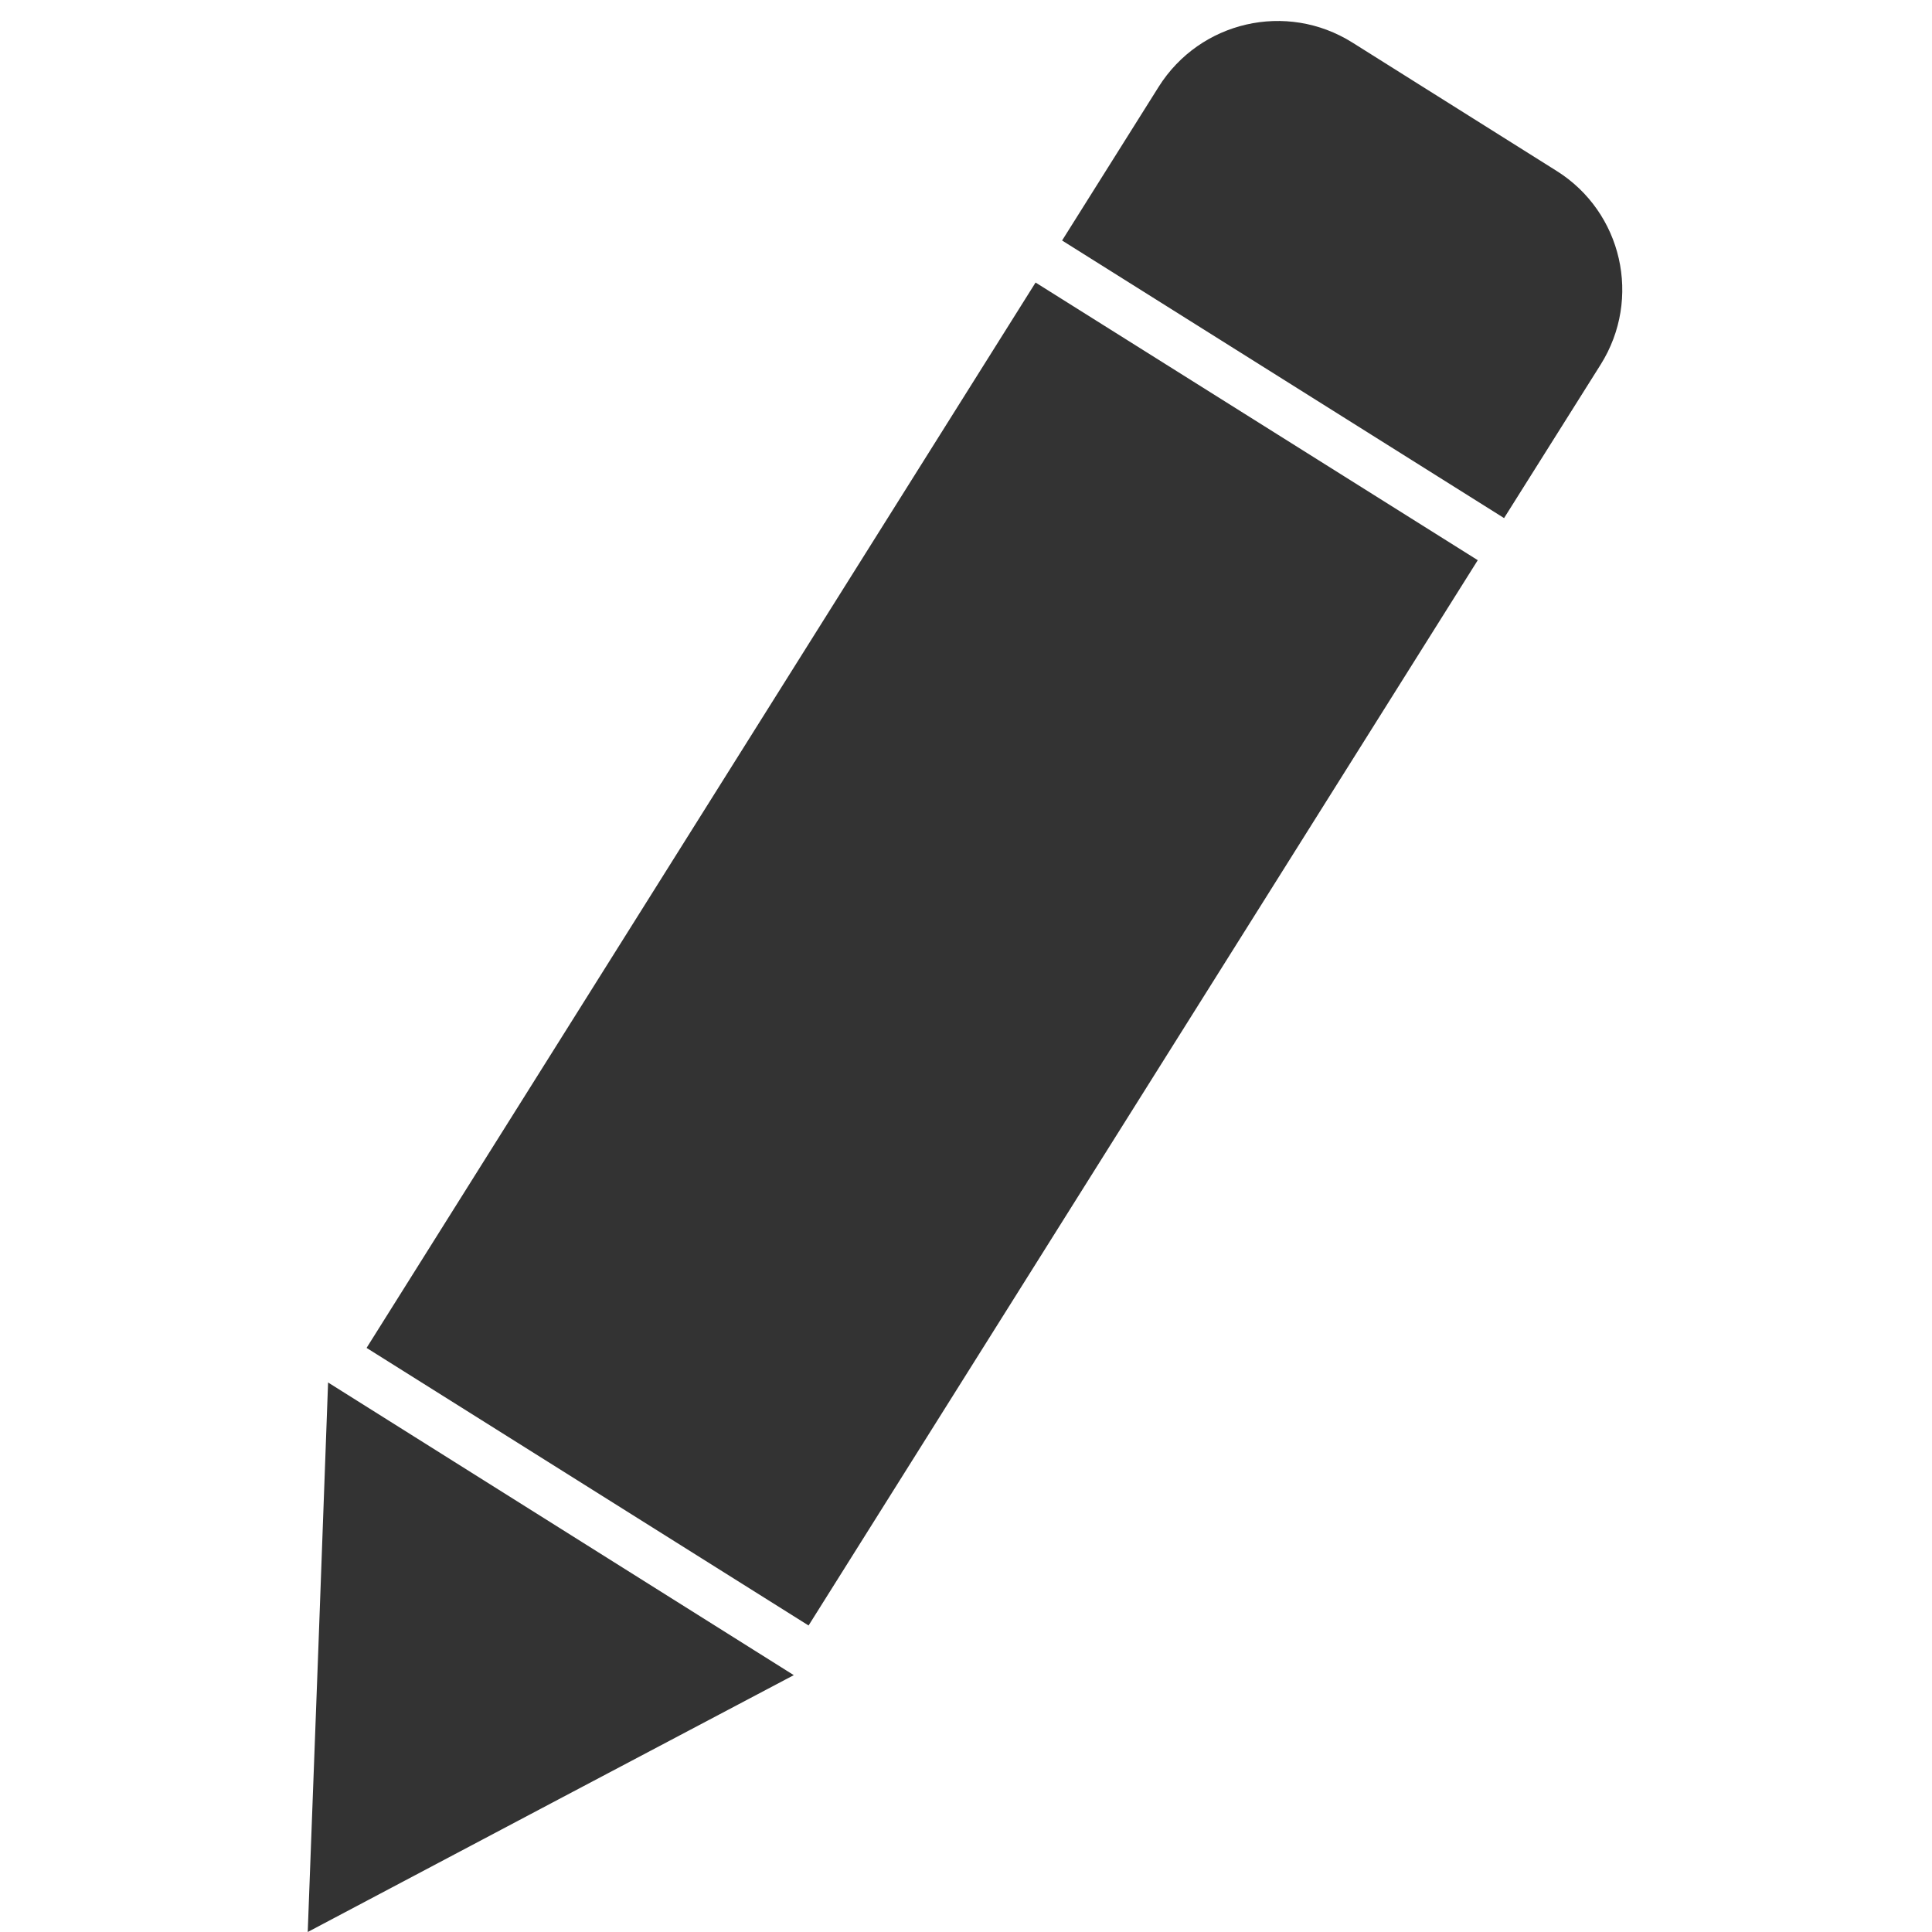 <?xml version="1.0" encoding="UTF-8" standalone="no"?>
<svg
   xmlns:dc="http://purl.org/dc/elements/1.1/"
   xmlns:cc="http://creativecommons.org/ns#"
   xmlns:rdf="http://www.w3.org/1999/02/22-rdf-syntax-ns#"
   xmlns:svg="http://www.w3.org/2000/svg"
   xmlns="http://www.w3.org/2000/svg"
   xmlns:sodipodi="http://sodipodi.sourceforge.net/DTD/sodipodi-0.dtd"
   xmlns:inkscape="http://www.inkscape.org/namespaces/inkscape"
   version="1.1"
   id="svg2"
   inkscape:version="0.48.3.1 r9886"
   width="32"
   height="32"
   sodipodi:docname="pencil.svg">
  <defs
     id="defs8" />
  <sodipodi:namedview
     pagecolor="#ffffff"
     bordercolor="#666666"
     borderopacity="1"
     objecttolerance="10"
     gridtolerance="10"
     guidetolerance="10"
     inkscape:pageopacity="0"
     inkscape:pageshadow="2"
     inkscape:window-width="1276"
     inkscape:window-height="775"
     id="namedview6"
     showgrid="false"
     fit-margin-top="0"
     fit-margin-left="0"
     fit-margin-right="0"
     fit-margin-bottom="0"
     inkscape:zoom="1.7940591"
     inkscape:cx="-15.191488"
     inkscape:cy="-46.324883"
     inkscape:window-x="0"
     inkscape:window-y="21"
     inkscape:window-maximized="0"
     inkscape:current-layer="svg2" />
  <path
     d="m 25.516,3.254 -3.384,-2.127 c -0.854,-0.536 -1.979,-0.278 -2.517,0.576 l -1.334,2.123 6.474,4.066 1.335,-2.122 c 0.536,-0.855 0.28,-1.981 -0.574,-2.516 z M 6.761,22.168 l 6.474,4.066 10.552,-16.798 -6.477,-4.067 L 6.761,22.168 z m -0.989,5.166 -0.143,3.819 3.379,-1.787 3.14,-1.658 -6.246,-3.925 -0.13,3.551 z"
     id="path4"
     inkscape:connector-curvature="0"
     style="stroke:#333333;stroke-opacity:1;fill:#333333;fill-opacity:1" />
</svg>
